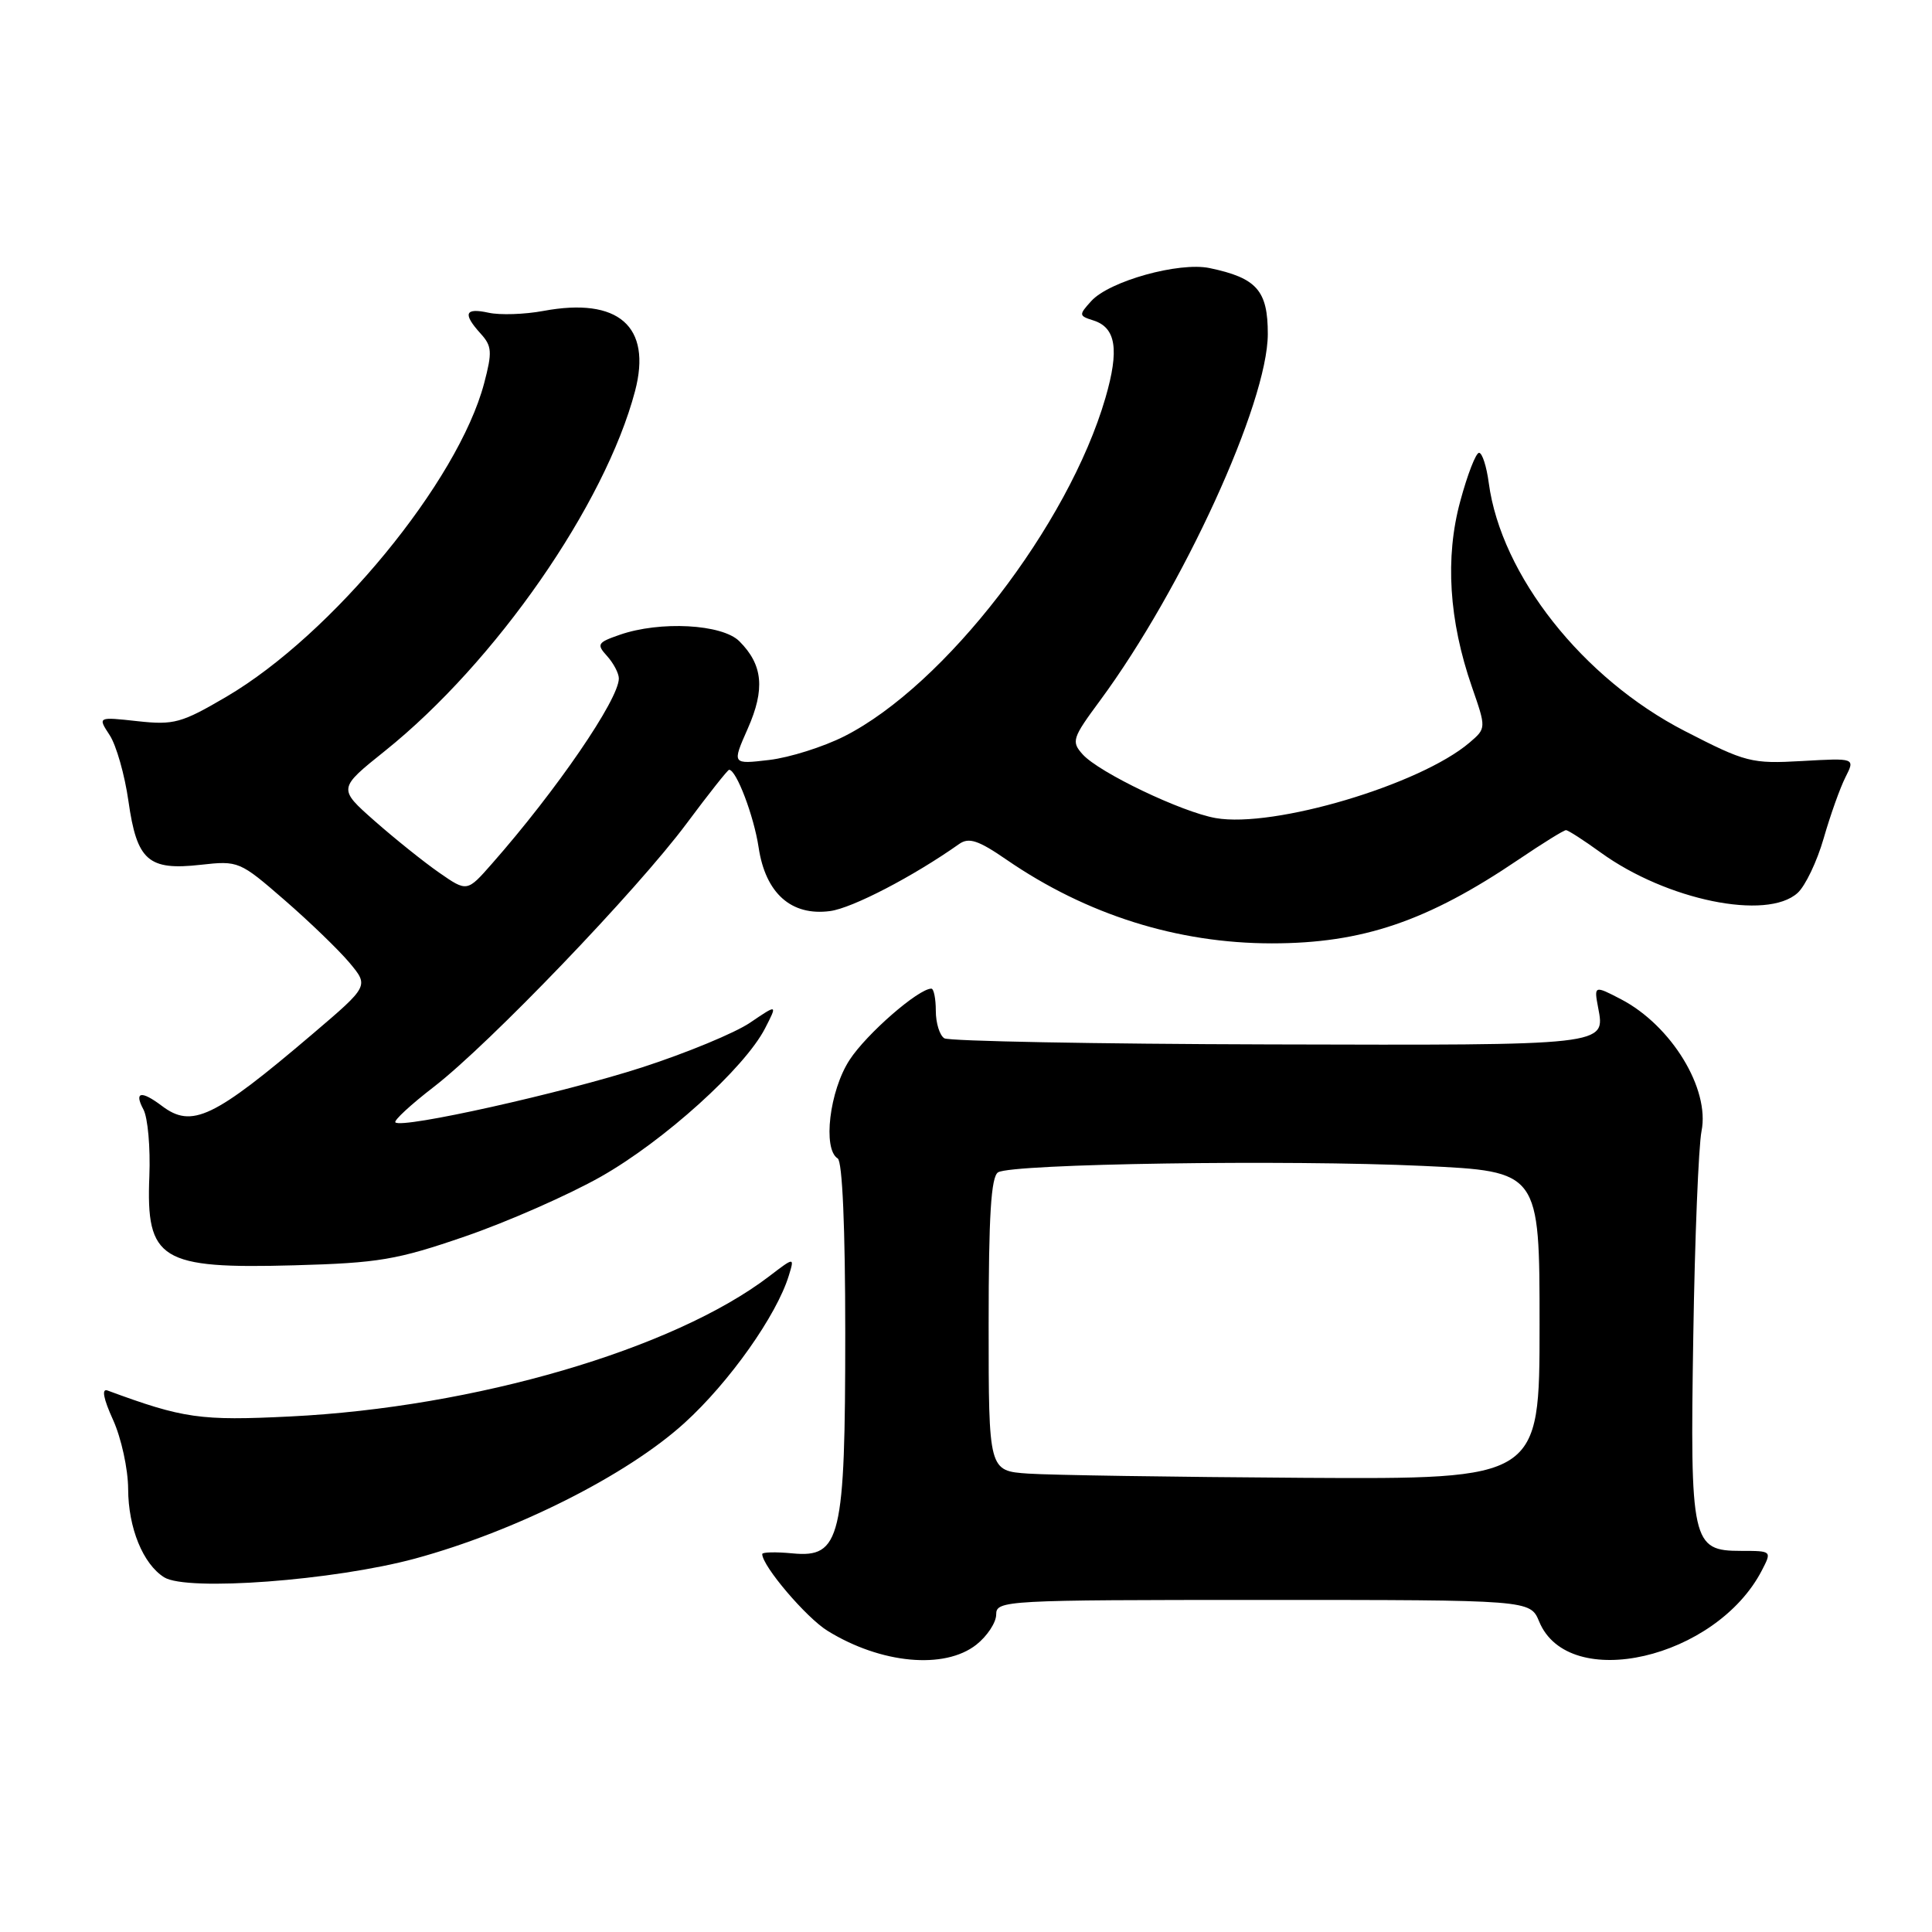 <?xml version="1.0" encoding="UTF-8" standalone="no"?>
<!DOCTYPE svg PUBLIC "-//W3C//DTD SVG 1.1//EN" "http://www.w3.org/Graphics/SVG/1.1/DTD/svg11.dtd" >
<svg xmlns="http://www.w3.org/2000/svg" xmlns:xlink="http://www.w3.org/1999/xlink" version="1.1" viewBox="0 0 256 256">
 <g >
 <path fill="currentColor"
d=" M 129.37 217.93 C 130.81 216.79 132.00 214.99 132.00 213.93 C 132.00 212.06 133.11 212.00 167.38 212.00 C 202.76 212.00 202.76 212.00 203.95 214.87 C 207.85 224.30 227.39 219.80 233.46 208.08 C 234.79 205.51 234.78 205.50 230.69 205.50 C 224.17 205.50 223.93 204.43 224.37 177.00 C 224.57 164.07 225.07 151.87 225.46 149.88 C 226.59 144.28 221.47 135.89 214.80 132.41 C 211.26 130.56 211.20 130.58 211.76 133.51 C 212.72 138.56 213.15 138.51 168.22 138.39 C 145.14 138.33 125.75 137.96 125.13 137.58 C 124.51 137.20 124.00 135.56 124.00 133.94 C 124.00 132.32 123.73 131.00 123.41 131.00 C 121.70 131.00 114.80 137.01 112.57 140.45 C 109.91 144.53 108.99 152.26 111.00 153.50 C 111.62 153.88 112.00 162.69 112.00 176.59 C 112.00 203.89 111.39 206.44 105.01 205.83 C 102.80 205.62 101.00 205.66 101.00 205.92 C 101.00 207.50 106.82 214.34 109.65 216.09 C 116.72 220.46 125.15 221.25 129.37 217.93 Z  M 55.00 206.52 C 68.31 202.90 83.08 195.48 90.70 188.55 C 96.64 183.16 102.91 174.29 104.52 169.03 C 105.28 166.55 105.28 166.55 101.89 169.14 C 89.22 178.79 62.91 186.49 38.44 187.69 C 26.55 188.28 24.30 187.96 14.25 184.25 C 13.44 183.95 13.69 185.30 14.98 188.14 C 16.07 190.54 16.97 194.66 16.98 197.30 C 17.00 202.47 18.95 207.24 21.75 209.00 C 24.76 210.89 44.25 209.43 55.00 206.52 Z  M 61.66 163.82 C 67.24 161.90 75.33 158.34 79.61 155.92 C 87.98 151.18 98.66 141.53 101.37 136.27 C 103.03 133.04 103.03 133.04 99.39 135.51 C 97.39 136.87 90.95 139.53 85.09 141.43 C 74.58 144.83 53.25 149.59 52.39 148.72 C 52.15 148.48 54.44 146.36 57.48 144.02 C 64.85 138.33 84.42 117.94 91.00 109.09 C 93.90 105.19 96.43 102.00 96.61 102.00 C 97.57 102.00 99.89 108.11 100.52 112.28 C 101.43 118.37 104.85 121.41 110.00 120.72 C 112.96 120.32 121.03 116.12 127.10 111.83 C 128.38 110.93 129.64 111.34 133.38 113.92 C 143.97 121.20 156.01 125.00 168.53 125.00 C 180.52 125.00 189.13 122.08 201.24 113.88 C 204.39 111.75 207.21 110.00 207.50 110.00 C 207.78 110.00 209.86 111.34 212.11 112.97 C 220.83 119.28 234.12 122.01 238.19 118.32 C 239.21 117.40 240.77 114.14 241.65 111.07 C 242.53 108.01 243.83 104.36 244.54 102.97 C 245.82 100.44 245.82 100.44 238.78 100.84 C 232.08 101.22 231.34 101.03 223.25 96.87 C 209.73 89.92 198.91 76.23 197.27 64.00 C 196.98 61.80 196.40 60.00 195.98 60.00 C 195.56 60.00 194.44 62.89 193.49 66.42 C 191.46 73.88 191.99 82.23 195.03 91.00 C 196.94 96.50 196.94 96.50 194.72 98.40 C 188.18 103.98 168.79 109.75 161.09 108.40 C 156.59 107.61 145.65 102.38 143.47 99.97 C 141.93 98.26 142.07 97.82 145.76 92.83 C 156.72 77.97 167.97 53.40 167.99 44.27 C 168.00 38.49 166.53 36.83 160.27 35.52 C 156.22 34.68 146.99 37.25 144.60 39.89 C 142.93 41.73 142.94 41.85 144.88 42.46 C 147.88 43.41 148.33 46.34 146.48 52.71 C 141.58 69.58 125.20 90.81 111.88 97.56 C 109.11 98.96 104.63 100.38 101.92 100.70 C 96.99 101.28 96.99 101.28 99.08 96.55 C 101.40 91.31 101.09 88.09 97.97 84.97 C 95.69 82.69 87.45 82.25 82.10 84.12 C 79.16 85.14 79.02 85.37 80.45 86.94 C 81.30 87.89 82.00 89.22 82.00 89.90 C 82.00 92.67 73.74 104.73 65.19 114.44 C 61.89 118.20 61.89 118.20 58.19 115.63 C 56.16 114.22 52.31 111.13 49.64 108.78 C 44.78 104.49 44.78 104.49 51.01 99.50 C 65.67 87.75 80.18 66.87 84.15 51.81 C 86.40 43.24 81.95 39.35 72.00 41.20 C 69.53 41.66 66.26 41.77 64.75 41.44 C 61.59 40.75 61.28 41.55 63.70 44.22 C 65.19 45.86 65.24 46.66 64.15 50.79 C 60.71 63.79 44.03 84.08 30.00 92.32 C 24.05 95.81 23.05 96.09 18.22 95.56 C 12.94 94.98 12.94 94.98 14.53 97.41 C 15.41 98.75 16.53 102.69 17.02 106.16 C 18.14 114.05 19.64 115.37 26.59 114.59 C 31.59 114.03 31.77 114.11 37.70 119.26 C 41.02 122.14 44.89 125.88 46.31 127.57 C 48.88 130.65 48.88 130.65 41.45 136.98 C 28.28 148.19 25.43 149.55 21.44 146.53 C 18.71 144.47 17.74 144.65 19.00 147.00 C 19.59 148.09 19.94 152.08 19.79 155.85 C 19.34 166.96 21.26 168.15 39.00 167.66 C 50.17 167.35 52.58 166.95 61.66 163.82 Z  M 136.25 195.26 C 131.00 194.90 131.00 194.90 131.00 175.51 C 131.00 161.08 131.32 155.92 132.25 155.34 C 134.07 154.20 170.62 153.65 188.57 154.49 C 204.00 155.21 204.00 155.21 204.00 175.61 C 204.00 196.00 204.00 196.00 172.75 195.82 C 155.56 195.71 139.14 195.46 136.25 195.26 Z "/>
</g>
</svg>